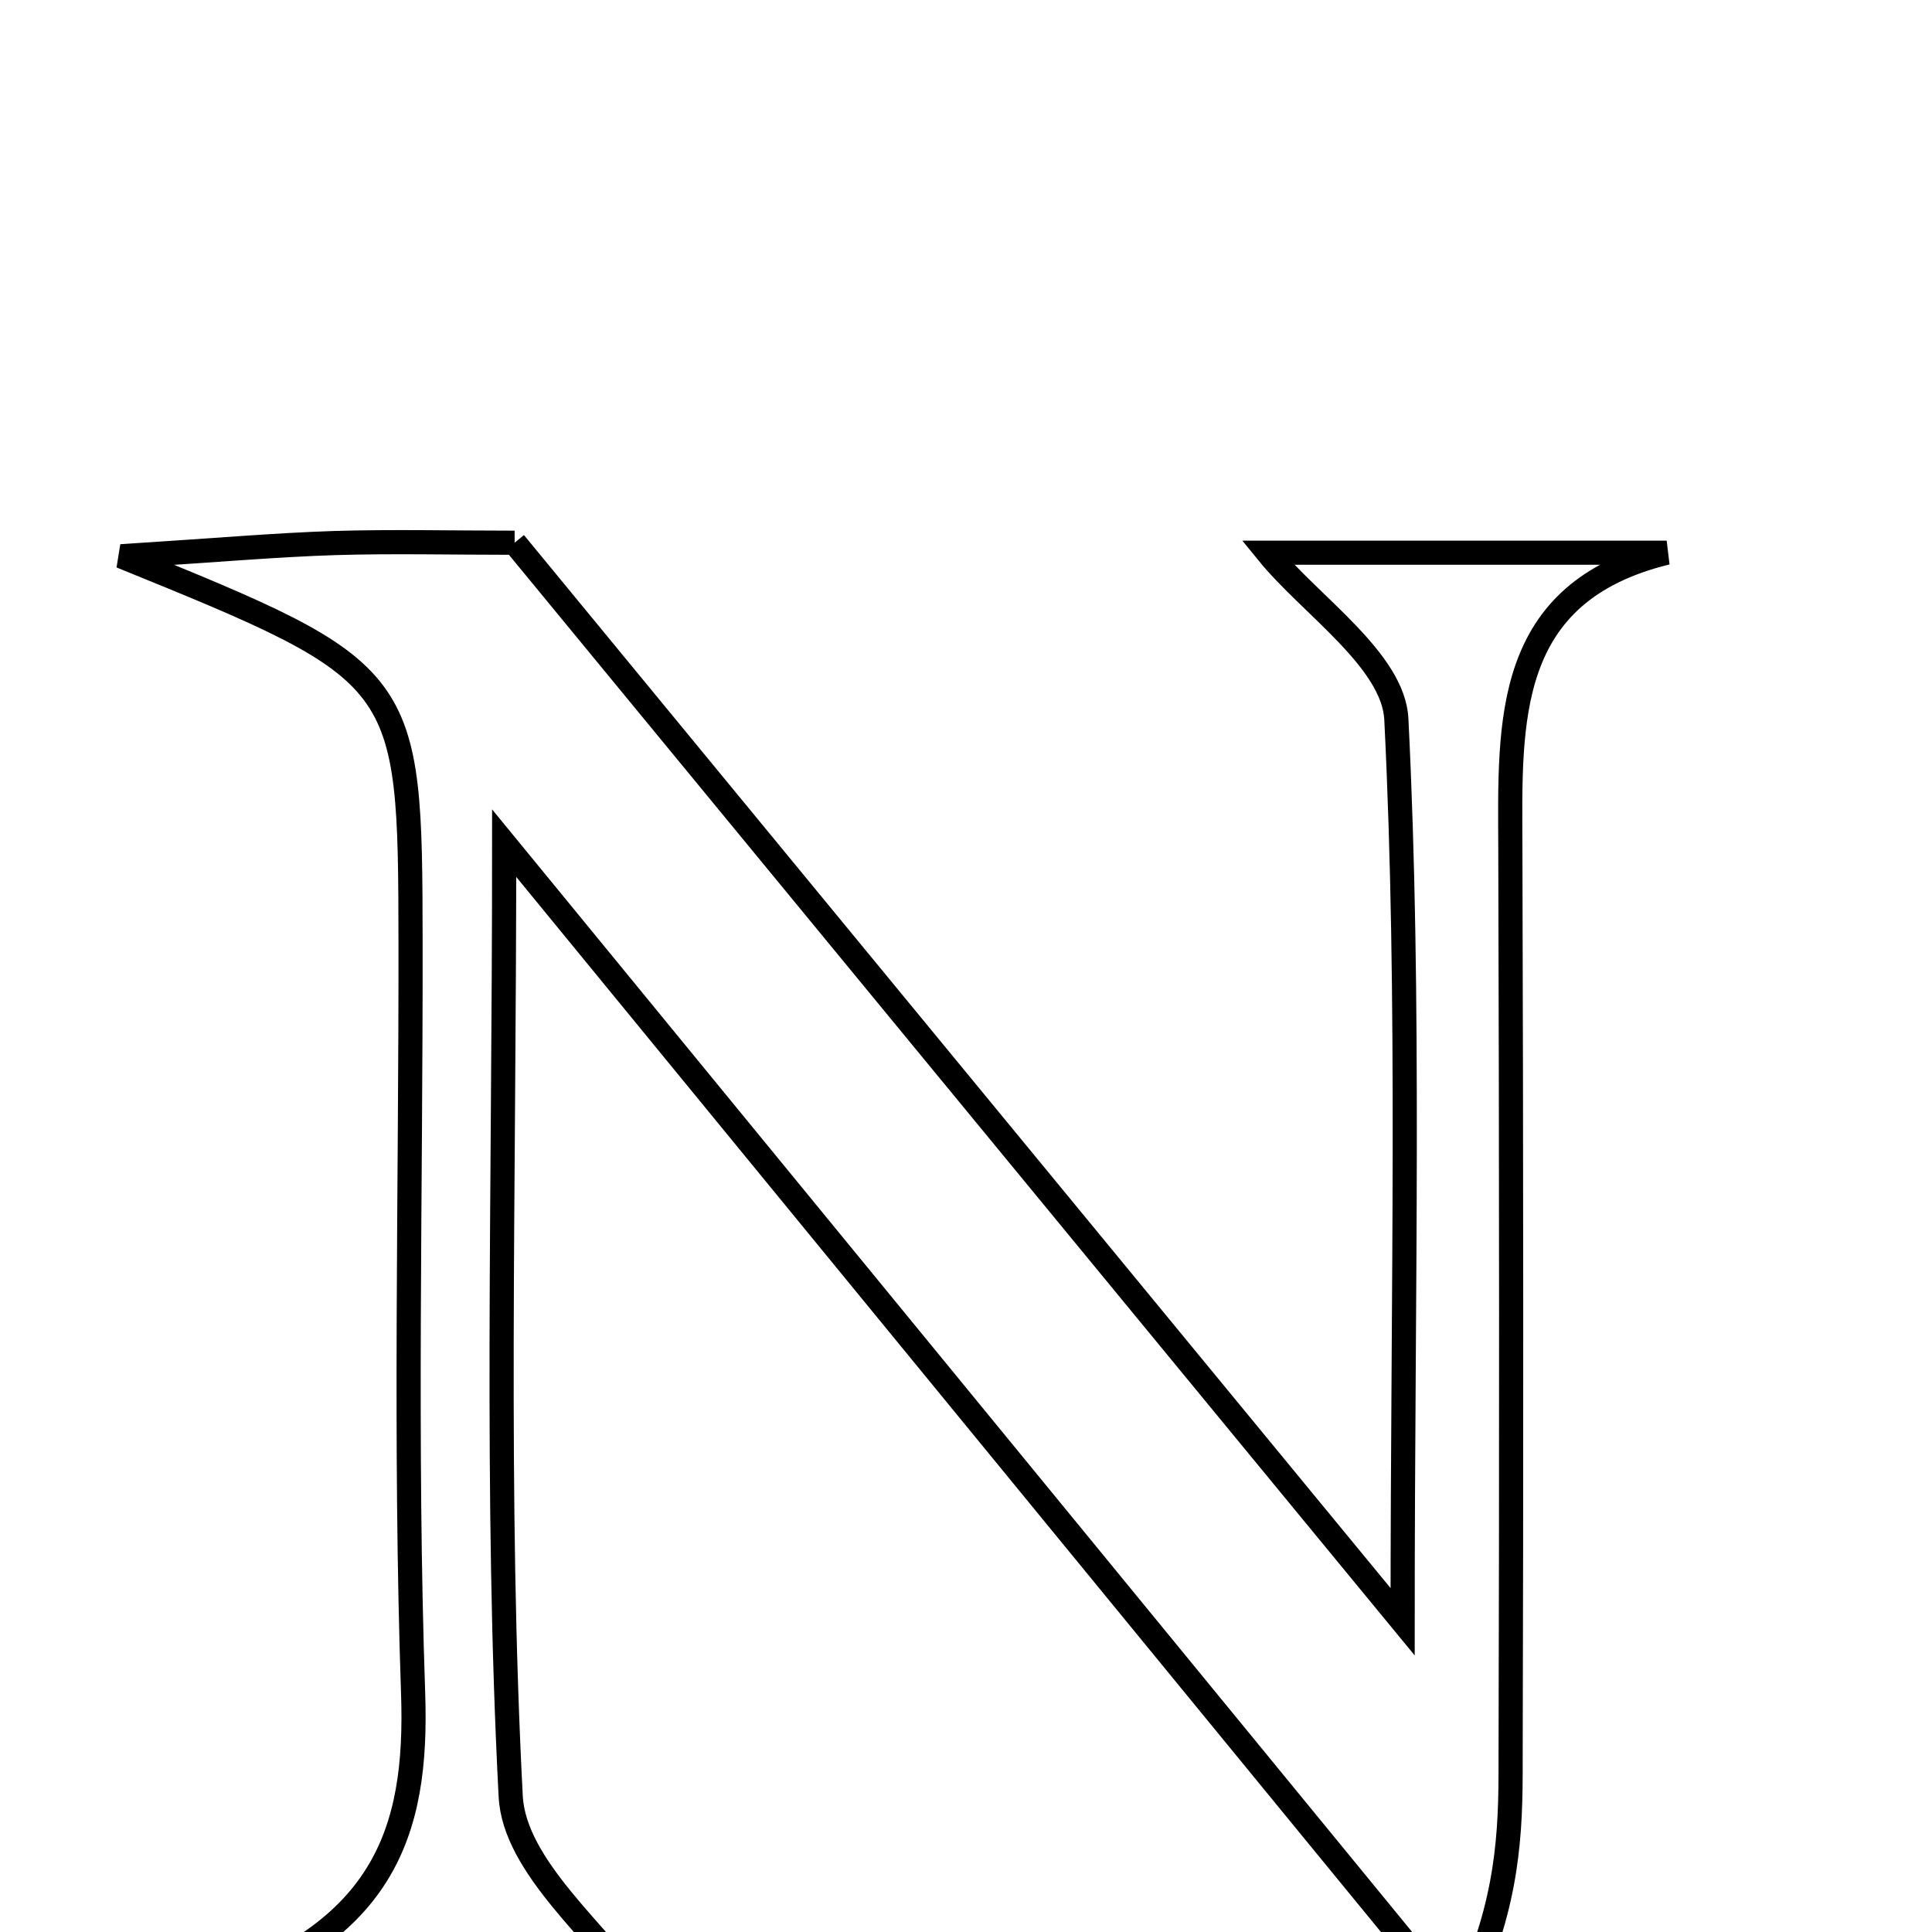 <svg xmlns="http://www.w3.org/2000/svg" viewBox="0.0 0.0 24.0 24.0" height="200px" width="200px"><path fill="none" stroke="black" stroke-width=".3" stroke-opacity="1.0"  filling="0" d="M6.393 6.742 C9.946 11.059 13.464 15.334 17.424 20.146 C17.424 15.946 17.52 12.434 17.346 8.935 C17.31 8.202 16.278 7.518 15.748 6.866 C17.217 6.866 18.961 6.866 20.704 6.866 C18.682 7.359 18.756 8.956 18.762 10.536 C18.774 14.378 18.776 18.219 18.765 22.061 C18.762 22.934 18.692 23.807 18.123 24.945 C14.31 20.292 10.497 15.639 6.263 10.474 C6.263 14.885 6.152 18.607 6.344 22.313 C6.389 23.194 7.449 24.023 7.985 24.795 C6.567 24.795 4.839 24.795 2.38 24.795 C4.782 24.065 5.19 22.762 5.132 21.039 C5.026 17.933 5.104 14.82 5.1 11.71 C5.096 8.384 5.078 8.362 1.504 6.91 C2.726 6.832 3.439 6.769 4.155 6.746 C4.881 6.724 5.608 6.742 6.393 6.742"></path></svg>